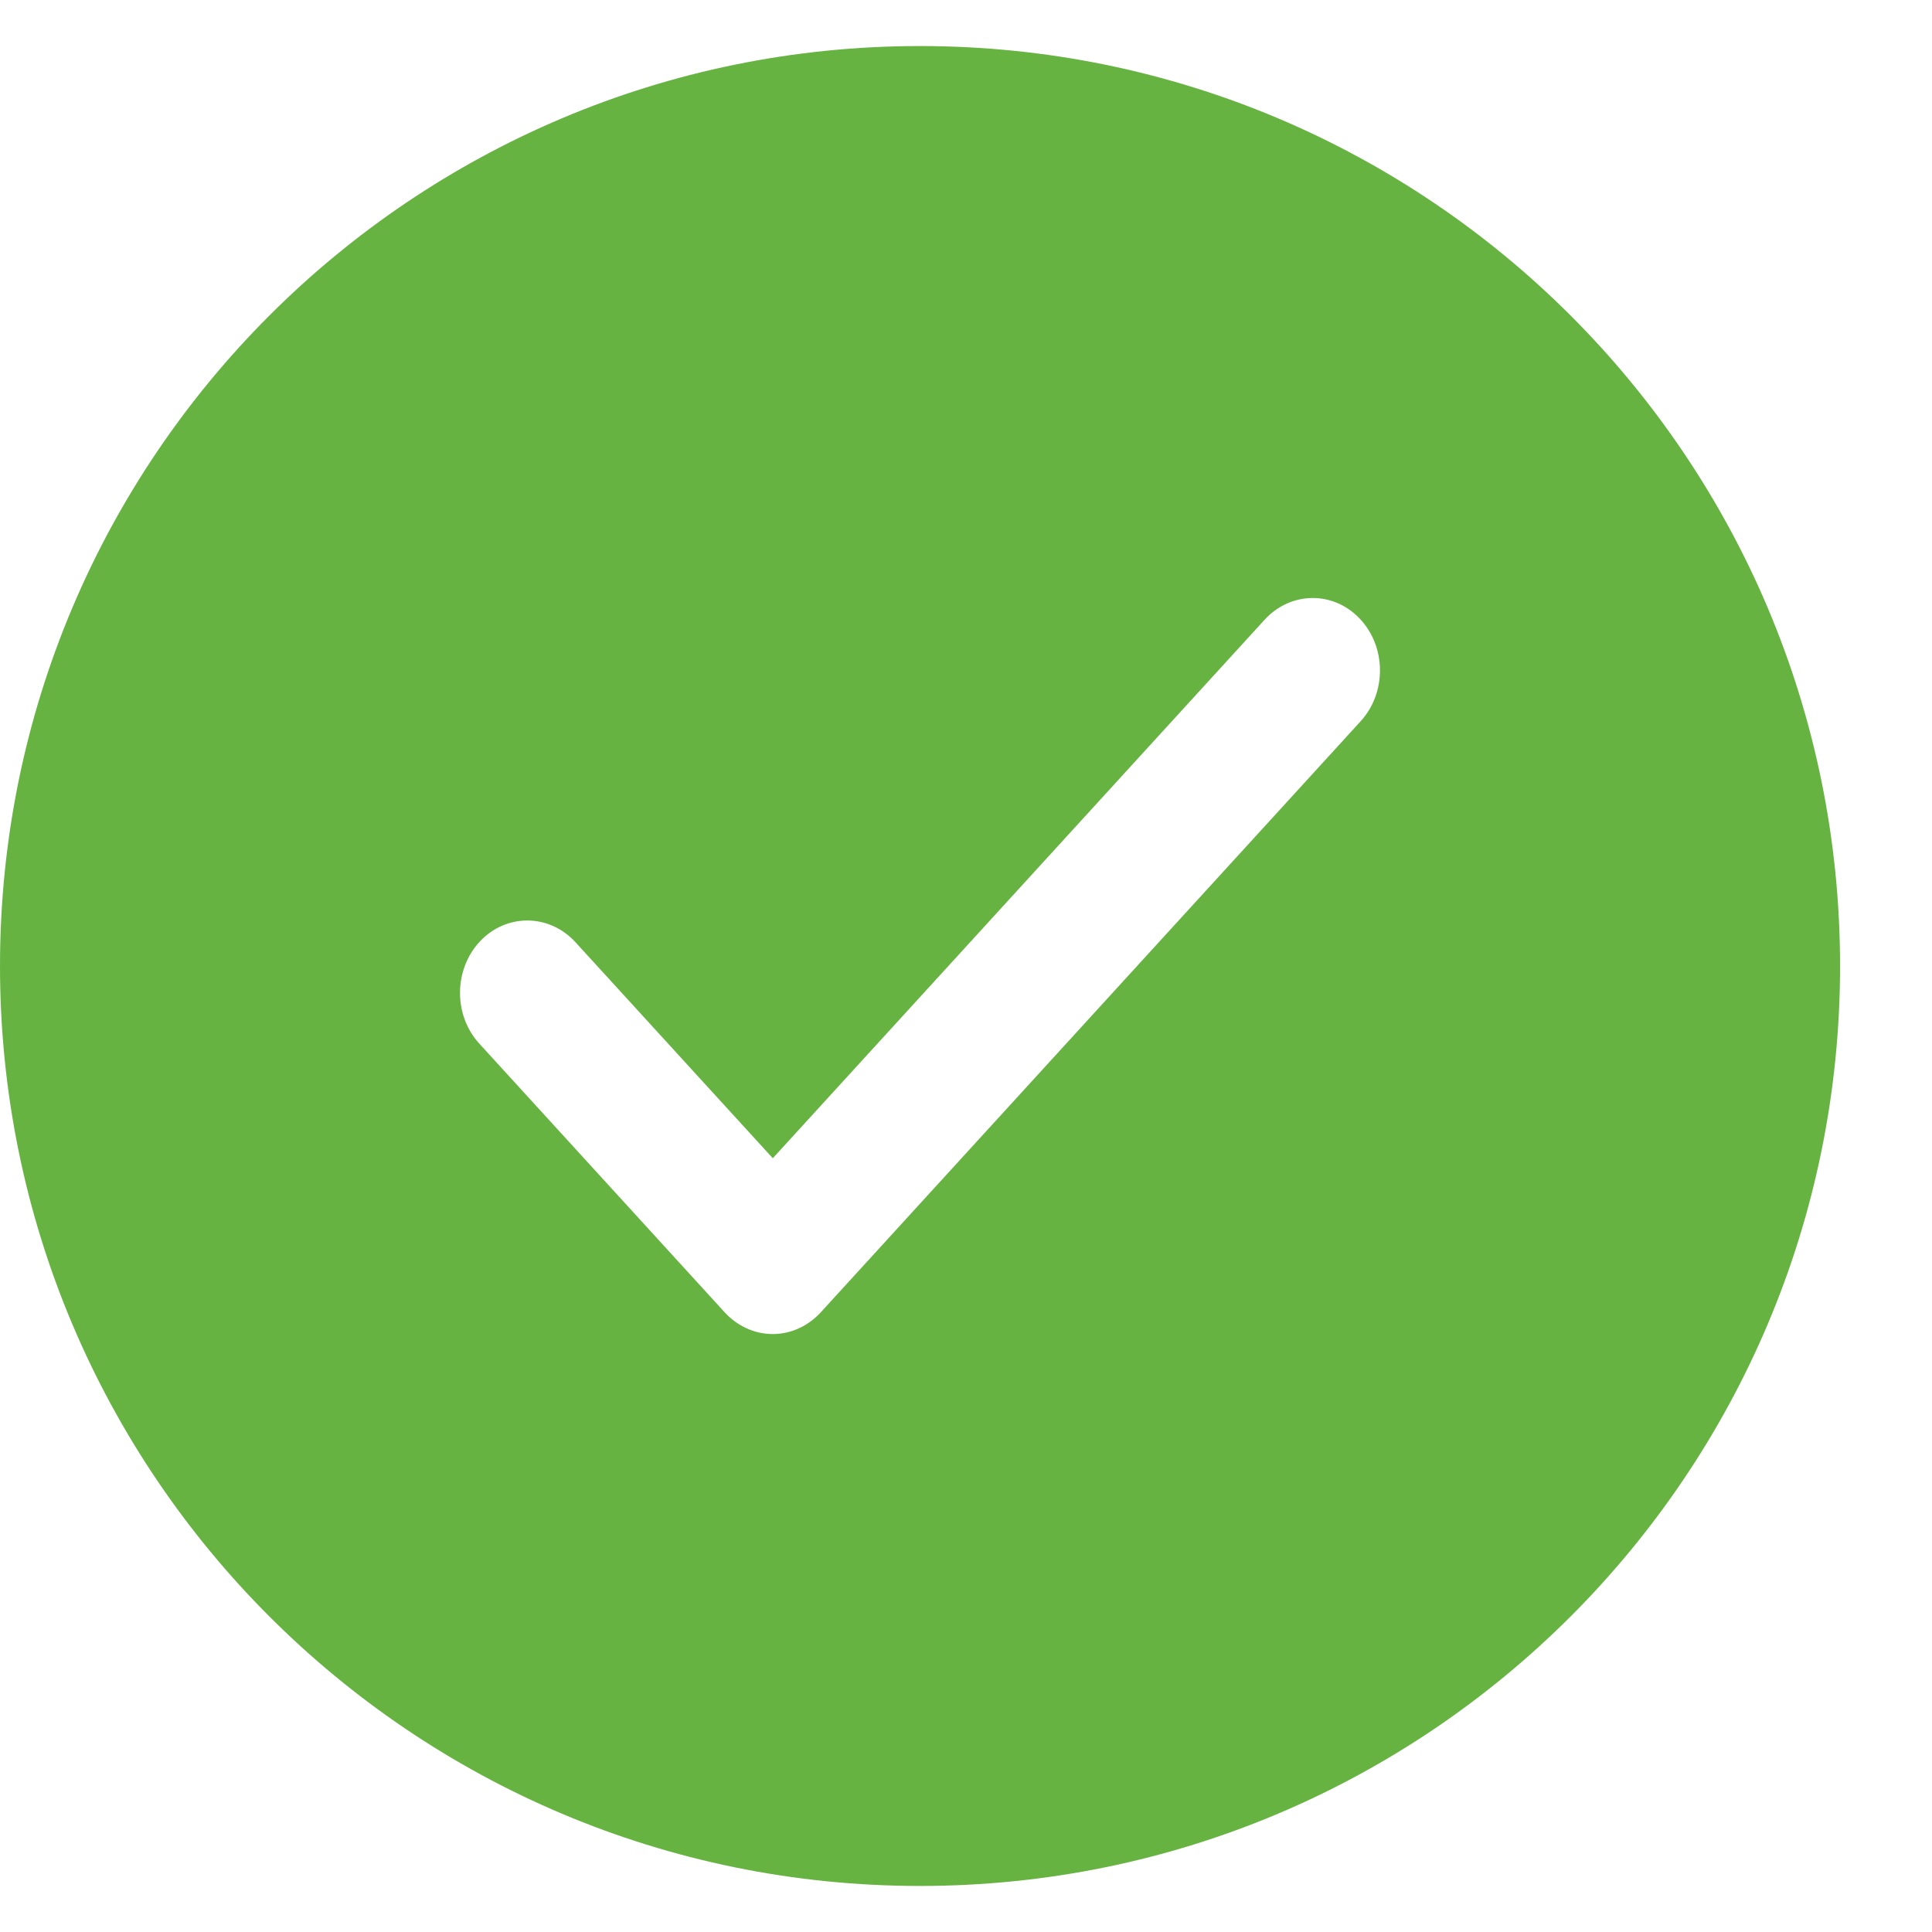 <svg width="12" height="12" viewBox="0 0 12 12" fill="none" xmlns="http://www.w3.org/2000/svg">
<path fill-rule="evenodd" clip-rule="evenodd" d="M11.429 6C11.429 9.156 8.87 11.714 5.714 11.714C2.558 11.714 0 9.156 0 6C0 2.844 2.558 0.286 5.714 0.286C8.87 0.286 11.429 2.844 11.429 6ZM8.452 4.479C8.613 4.302 8.611 4.017 8.446 3.843C8.282 3.669 8.017 3.672 7.855 3.849L4.8 7.194L3.574 5.852C3.412 5.675 3.147 5.672 2.982 5.846C2.818 6.02 2.815 6.305 2.977 6.482L4.501 8.151C4.58 8.237 4.687 8.286 4.8 8.286C4.912 8.286 5.019 8.237 5.098 8.151L8.452 4.479Z" fill="#66B342"/>
</svg>
